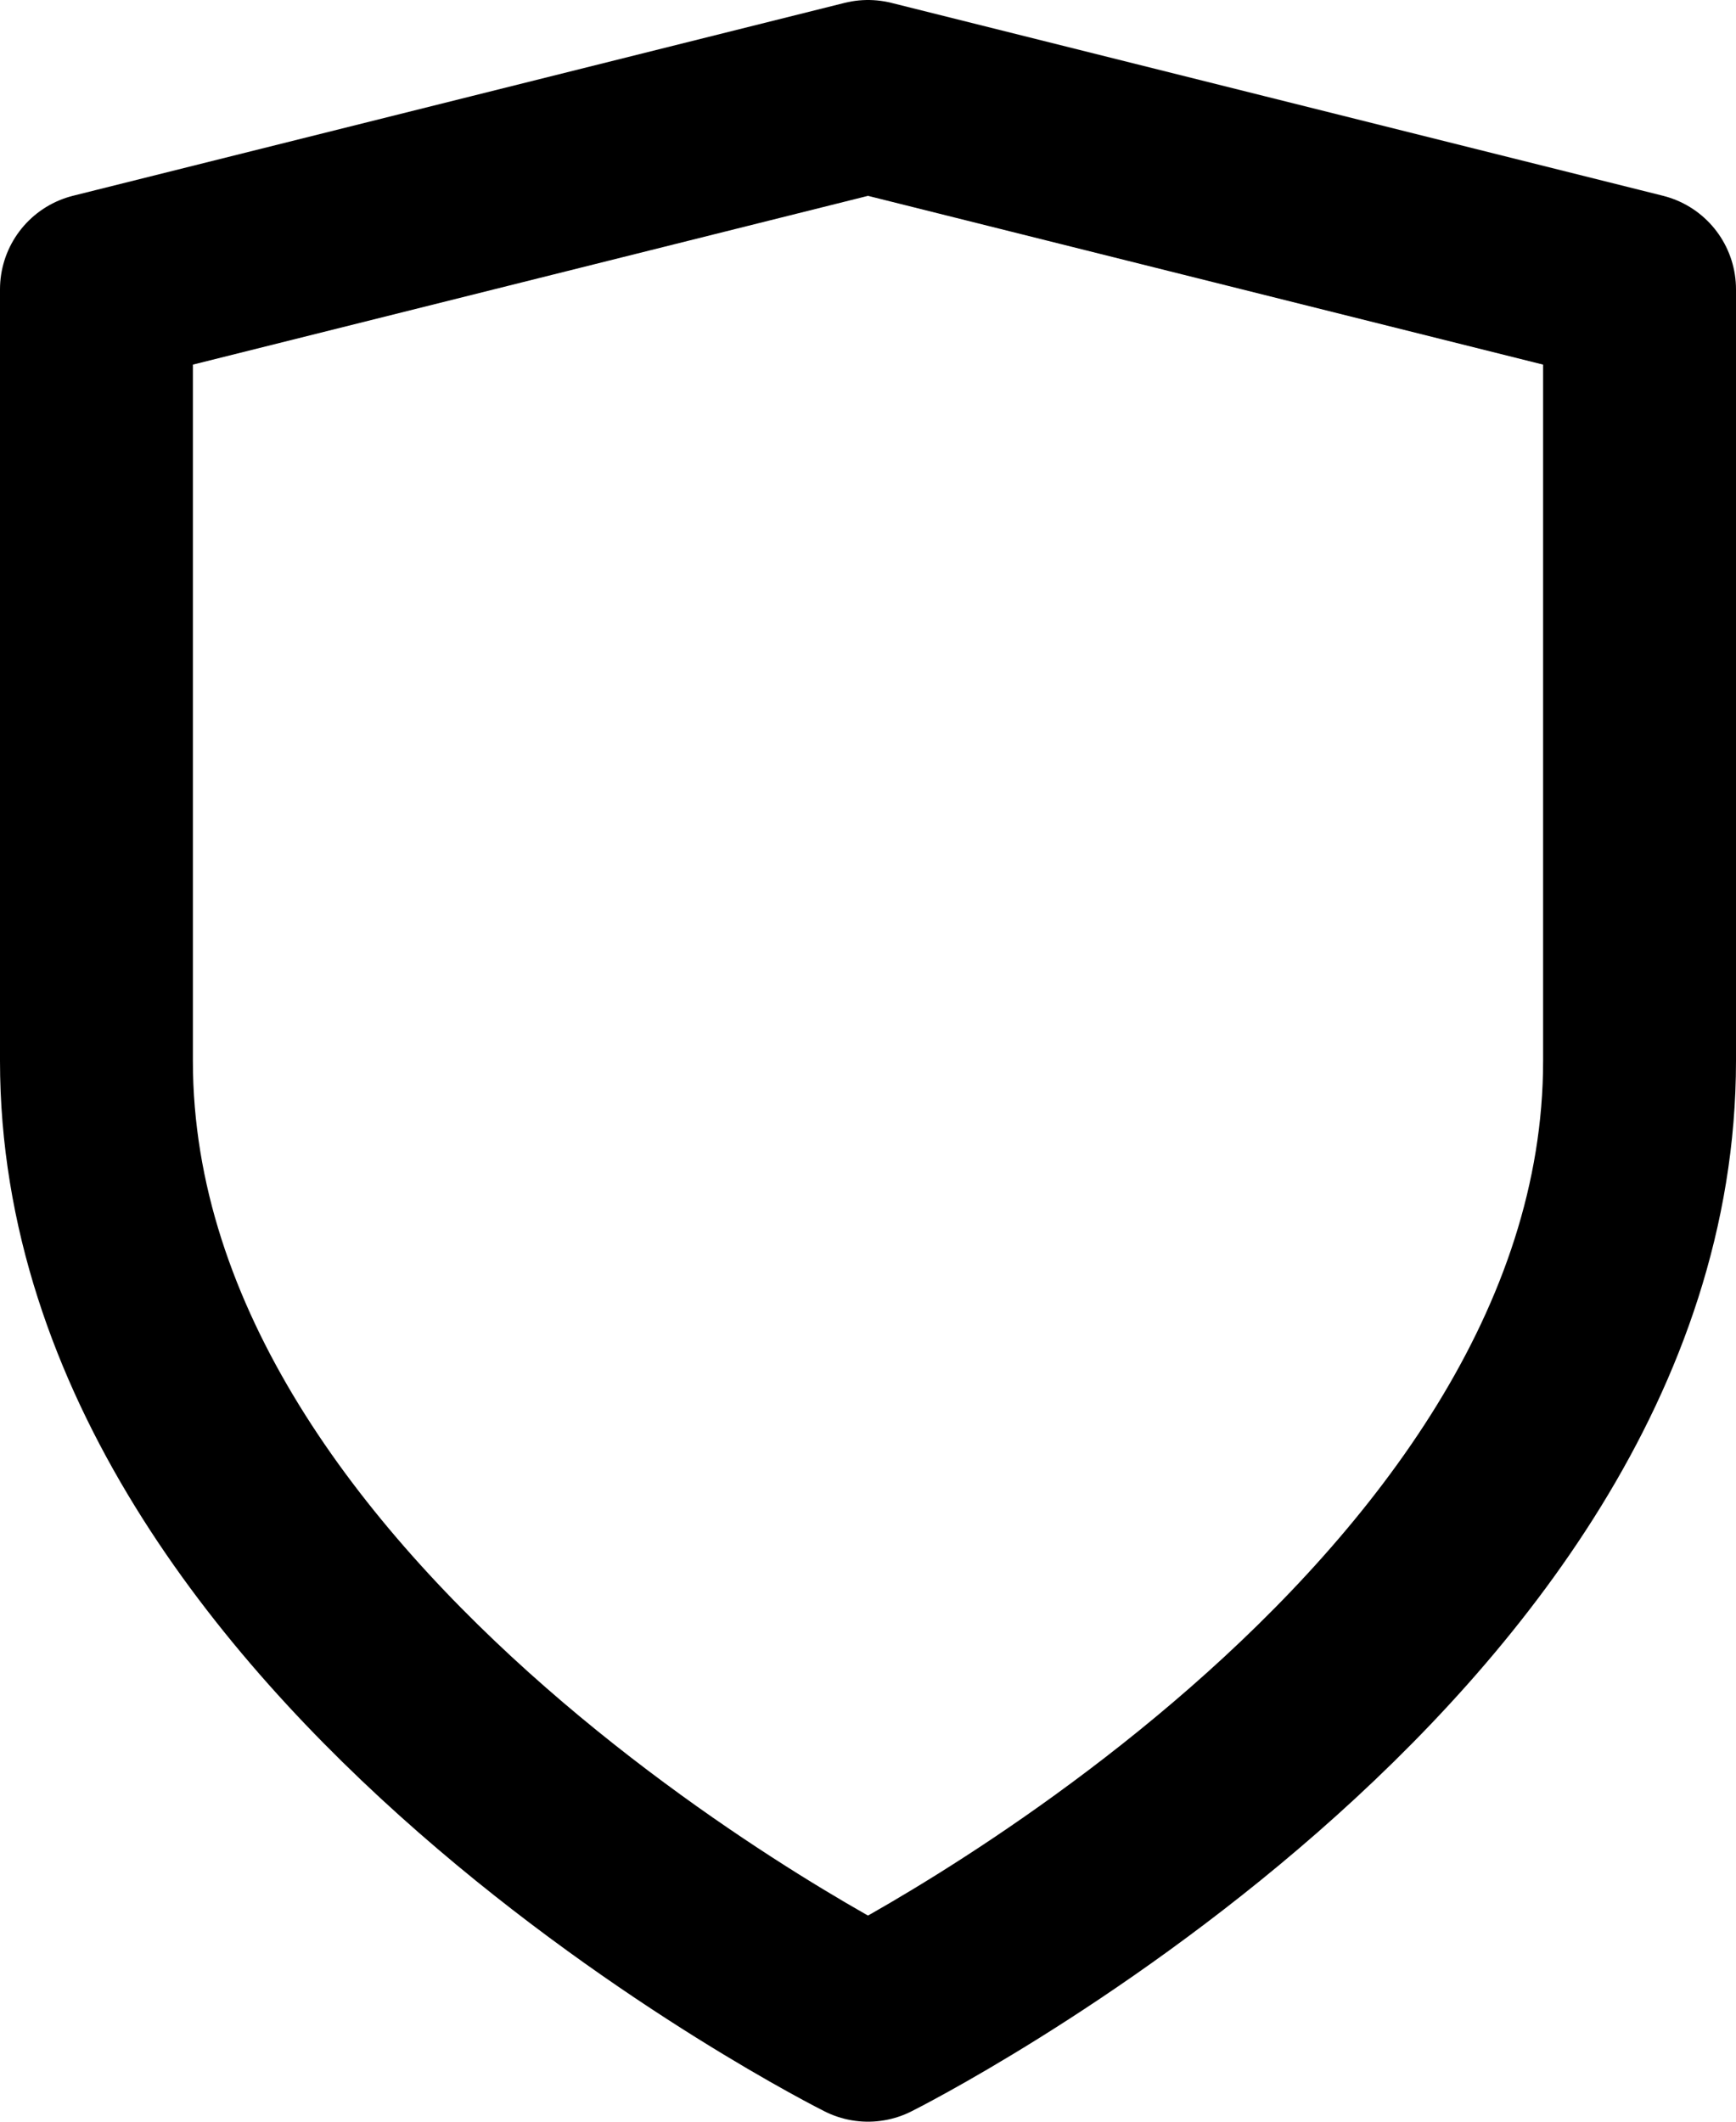 <?xml version="1.0" encoding="UTF-8"?>
<svg width="18px" height="22px" viewBox="0 0 18 22" version="1.1" xmlns="http://www.w3.org/2000/svg" xmlns:xlink="http://www.w3.org/1999/xlink">
    <title>shield</title>
    <g id="Icons" stroke="none" stroke-width="1" fill="none" fill-rule="evenodd" stroke-linecap="round" stroke-linejoin="round">
        <g id="feather-icon" transform="translate(-1344, -608)" stroke="#000000" stroke-width="2">
            <g id="shield" transform="translate(1345, 609)">
                <path d="M8,20 C8,20 16,16 16,10 L16,2 L8,0 L0,2 L0,10 C0,16 8,20 8,20 Z" id="Shape"></path>
            </g>
        </g>
    </g>
</svg>